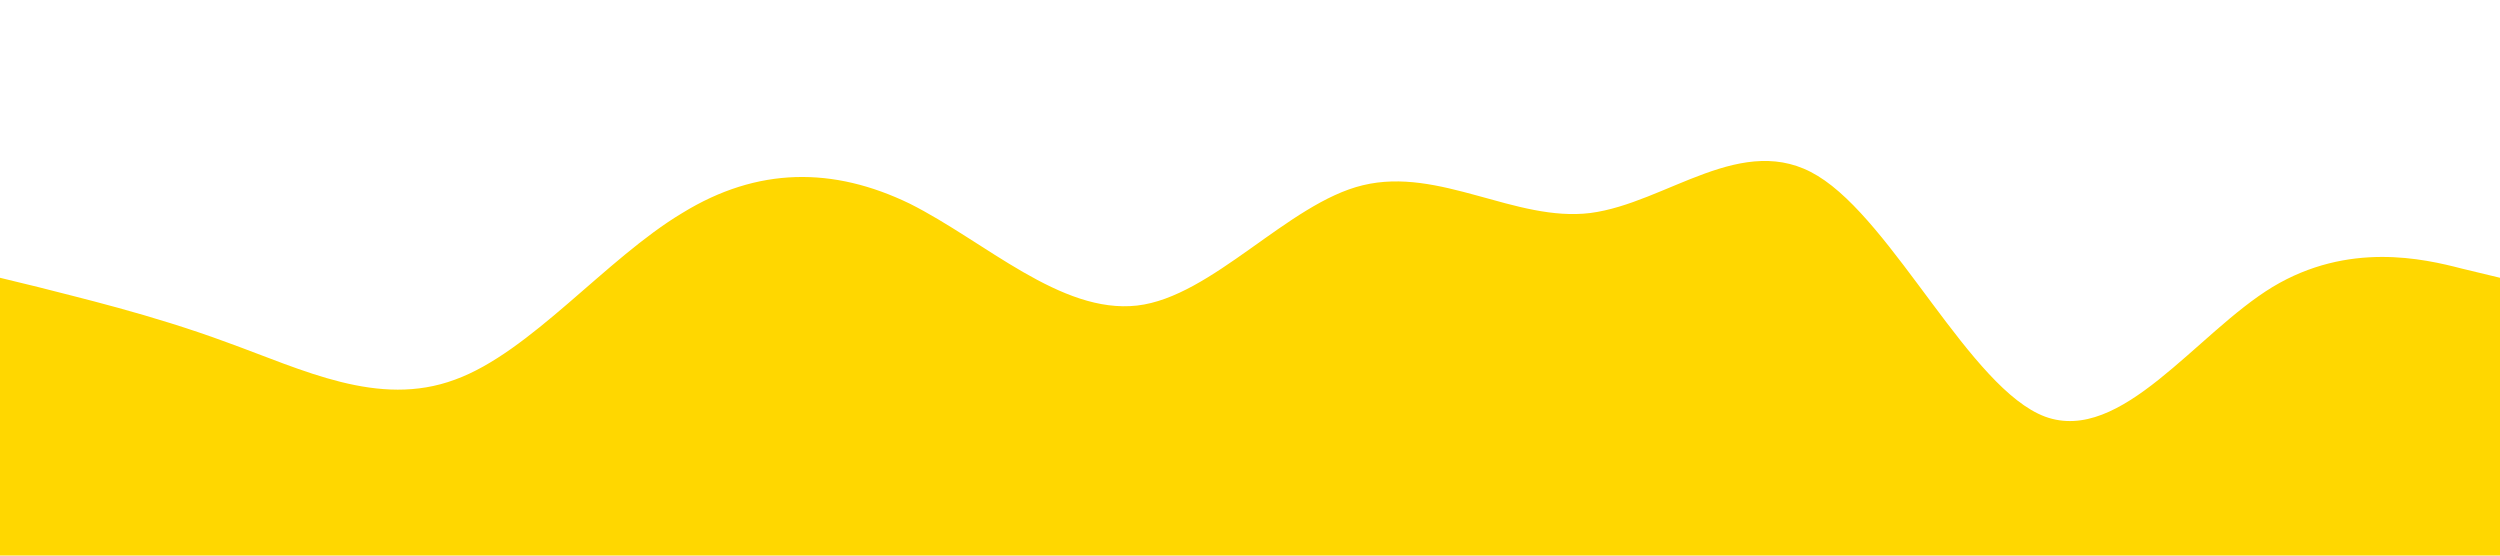 <?xml version="1.0" standalone="no"?><svg xmlns="http://www.w3.org/2000/svg" viewBox="0 0 1440 320"><path fill="#ffd700" fill-opacity="1" d="M0,160L21.8,165.3C43.6,171,87,181,131,197.3C174.5,213,218,235,262,218.7C305.5,203,349,149,393,122.7C436.4,96,480,96,524,117.3C567.3,139,611,181,655,176C698.2,171,742,117,785,106.7C829.1,96,873,128,916,122.7C960,117,1004,75,1047,101.3C1090.9,128,1135,224,1178,240C1221.8,256,1265,192,1309,165.3C1352.7,139,1396,149,1418,154.7L1440,160L1440,320L1418.2,320C1396.4,320,1353,320,1309,320C1265.5,320,1222,320,1178,320C1134.5,320,1091,320,1047,320C1003.6,320,960,320,916,320C872.7,320,829,320,785,320C741.8,320,698,320,655,320C610.9,320,567,320,524,320C480,320,436,320,393,320C349.1,320,305,320,262,320C218.2,320,175,320,131,320C87.3,320,44,320,22,320L0,320Z"></path></svg>